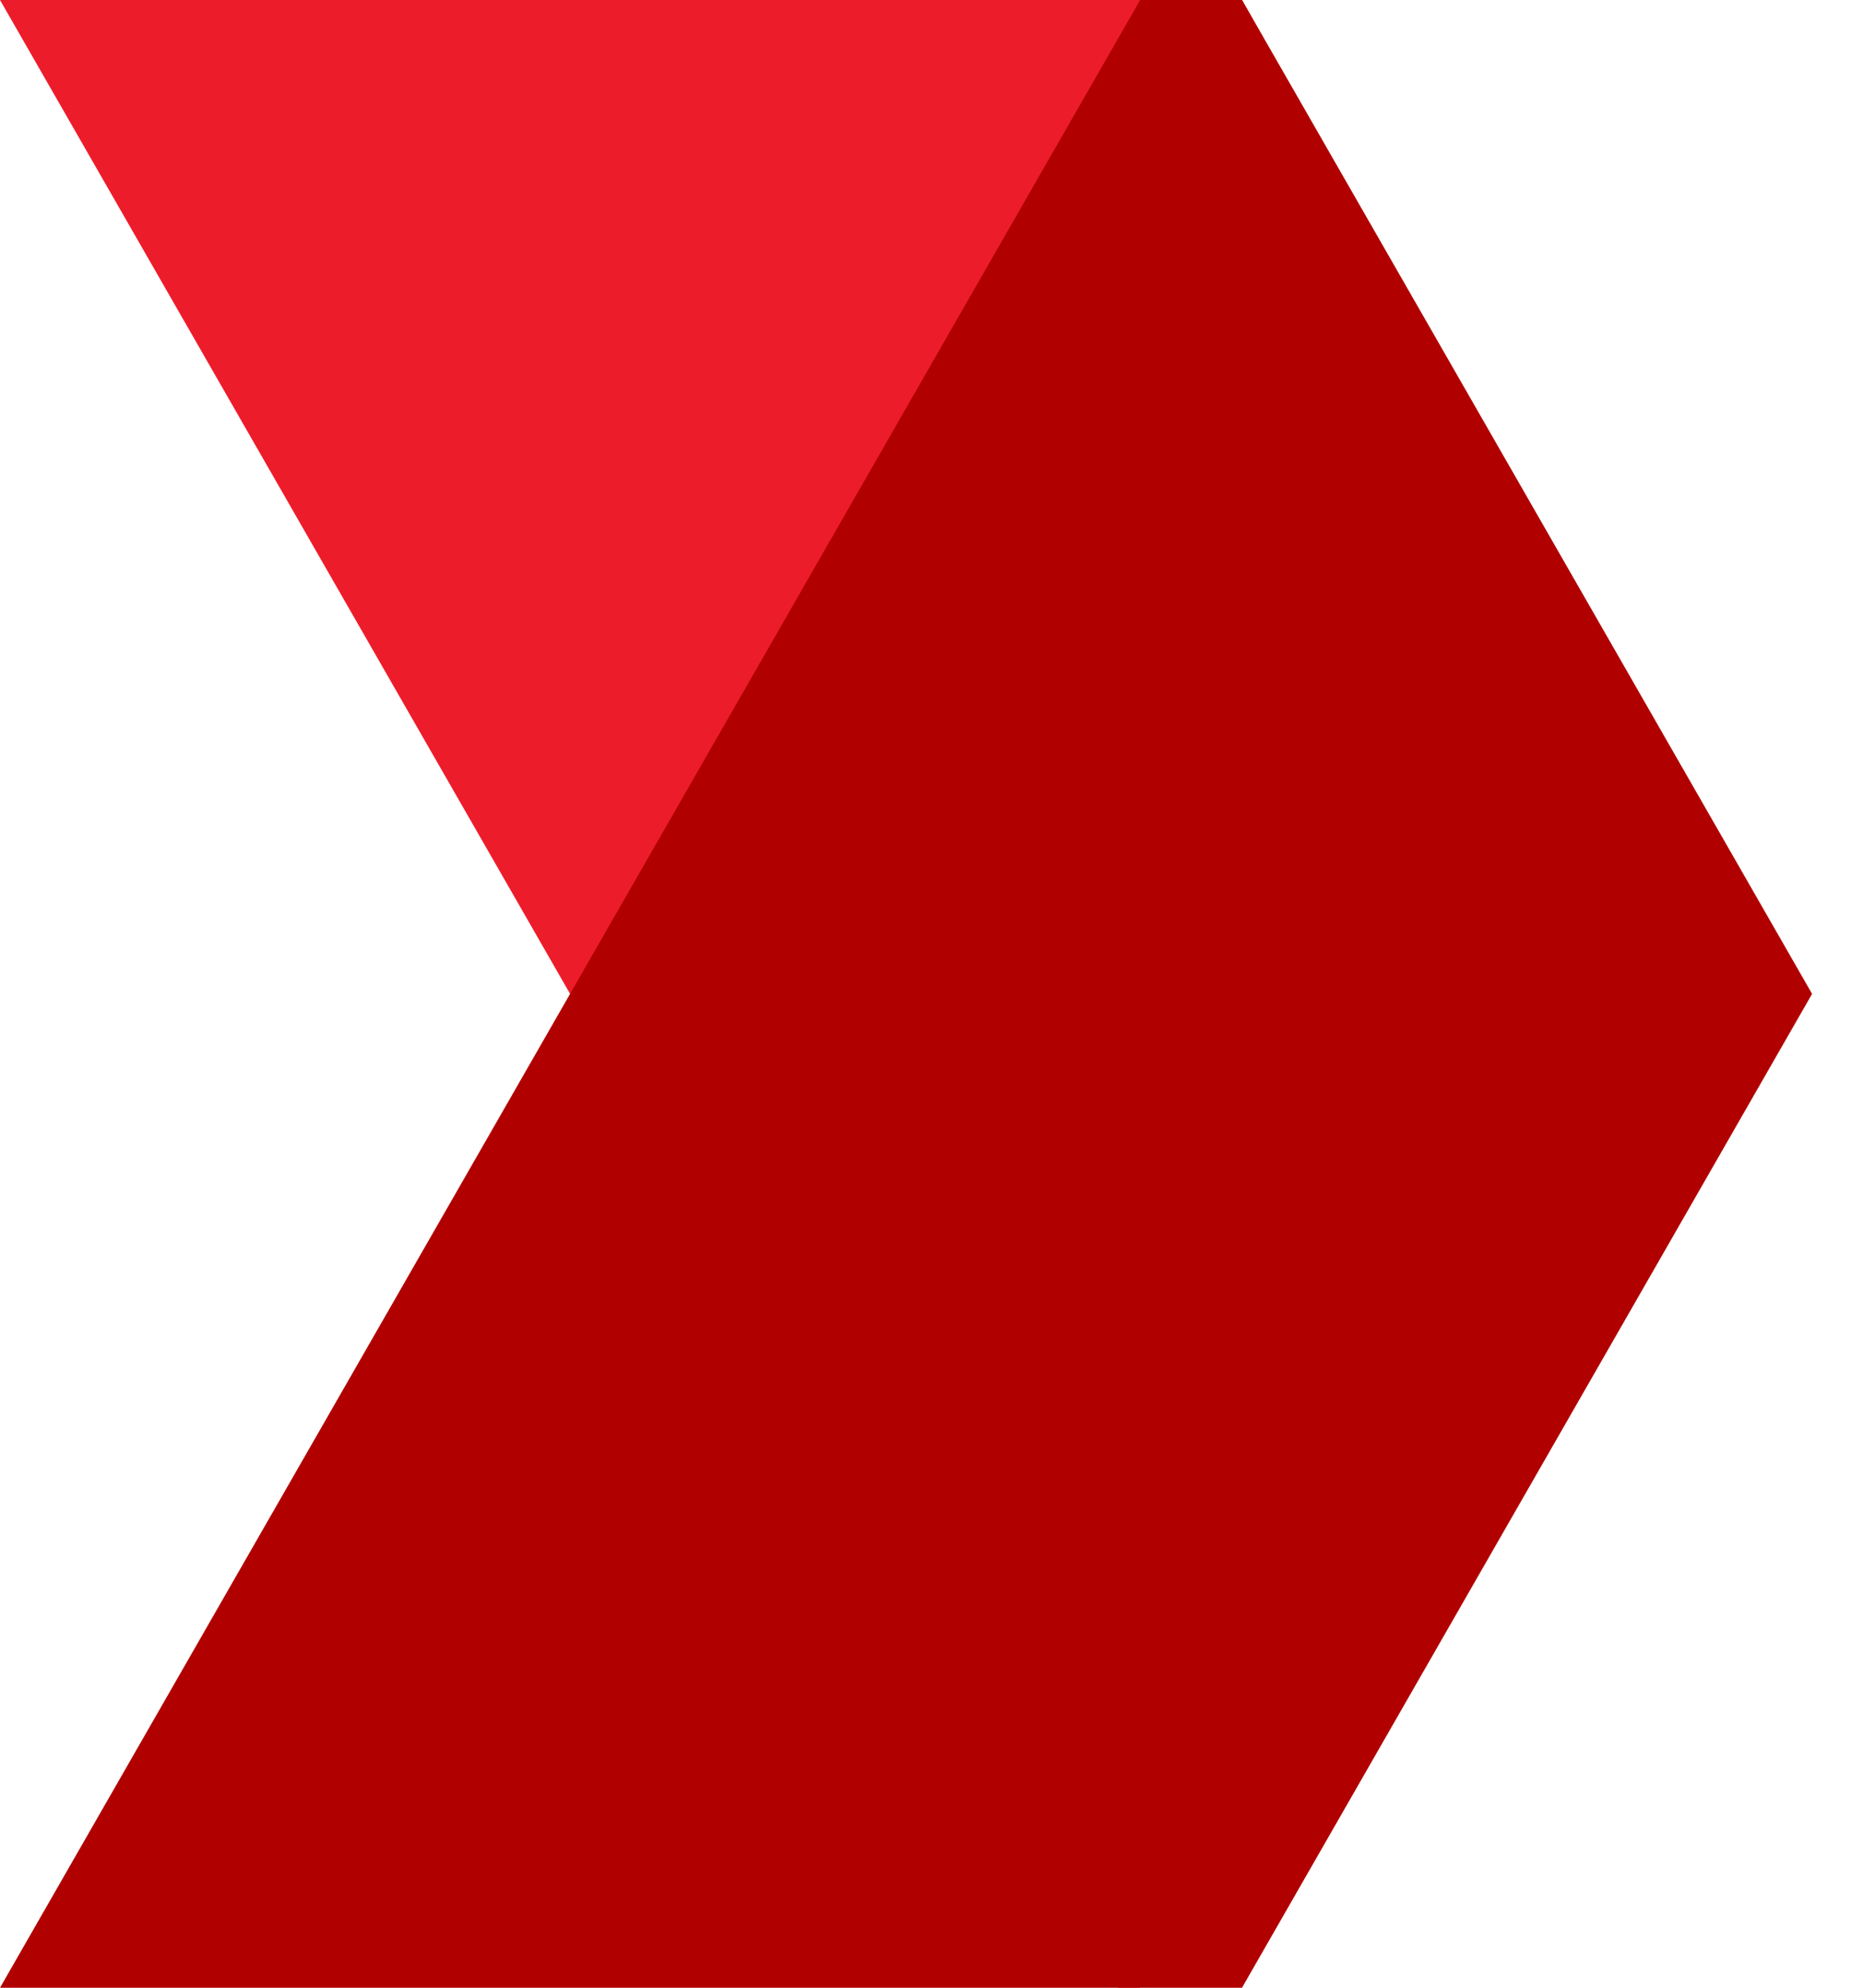 <svg width="15" height="16" viewBox="0 0 15 16" fill="none" xmlns="http://www.w3.org/2000/svg">
<path d="M9.18 16H9L14.5 8L10 9.53674e-07H0L9.18 16Z" fill="#ED1C2B"/>
<path d="M9.18 0H10L14.59 8L10 16H0L9.18 0Z" fill="#B10000"/>
</svg>
